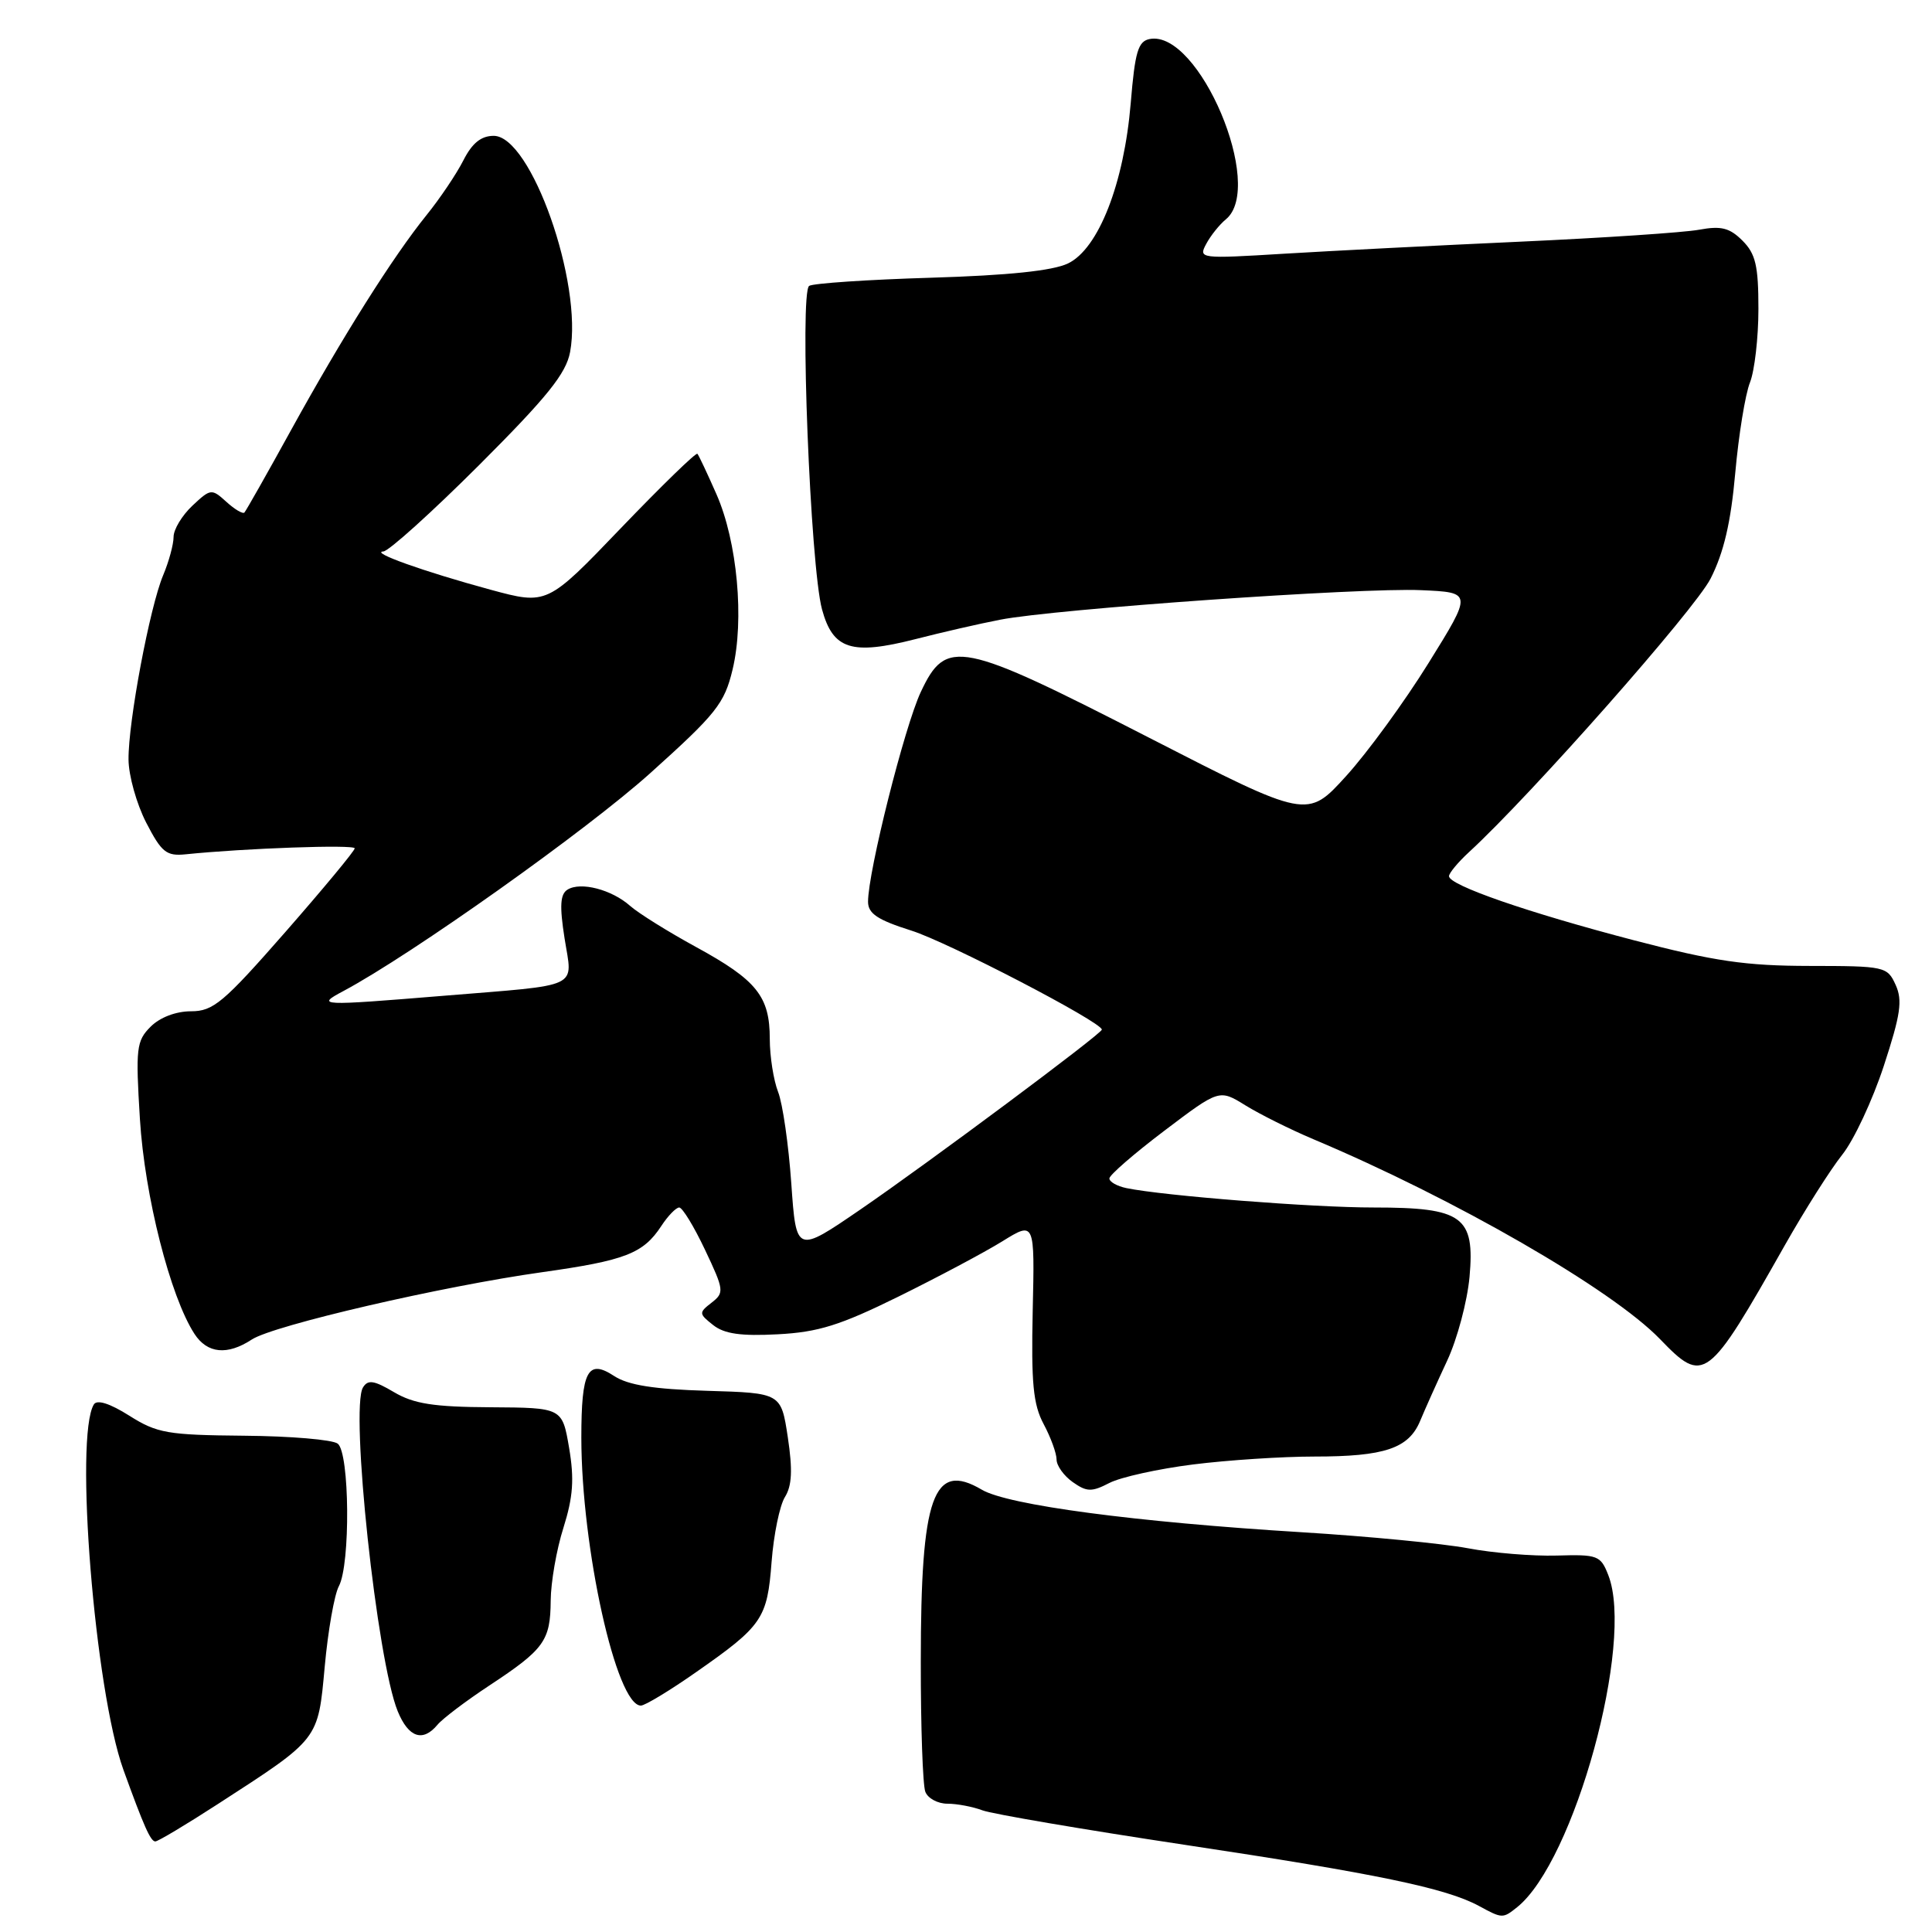 <?xml version="1.0" encoding="UTF-8" standalone="no"?>
<!DOCTYPE svg PUBLIC "-//W3C//DTD SVG 1.1//EN" "http://www.w3.org/Graphics/SVG/1.1/DTD/svg11.dtd" >
<svg xmlns="http://www.w3.org/2000/svg" xmlns:xlink="http://www.w3.org/1999/xlink" version="1.1" viewBox="0 0 256 256">
 <g >
 <path fill="currentColor"
d=" M 201.02 252.72 C 208.61 246.65 216.59 217.63 213.11 208.72 C 212.09 206.10 211.71 205.96 206.26 206.12 C 203.09 206.21 197.80 205.78 194.50 205.15 C 191.20 204.53 181.30 203.57 172.50 203.03 C 150.44 201.68 133.55 199.44 130.09 197.39 C 123.65 193.59 122.01 198.21 122.01 220.17 C 122.00 228.79 122.27 236.55 122.61 237.42 C 122.94 238.29 124.26 239.00 125.54 239.00 C 126.82 239.00 128.91 239.40 130.18 239.88 C 131.46 240.36 143.53 242.42 157.00 244.45 C 182.40 248.27 191.66 250.20 195.97 252.55 C 199.06 254.23 199.13 254.23 201.02 252.72 Z  M 28.86 239.05 C 42.37 230.31 42.13 230.61 43.03 220.81 C 43.46 216.09 44.30 211.30 44.90 210.18 C 46.45 207.29 46.33 192.50 44.75 191.29 C 44.06 190.76 38.48 190.29 32.34 190.24 C 22.19 190.15 20.82 189.91 17.14 187.59 C 14.56 185.96 12.86 185.42 12.44 186.09 C 9.84 190.31 12.56 223.97 16.35 234.50 C 19.06 241.99 19.95 244.00 20.58 244.00 C 20.93 244.00 24.66 241.77 28.86 239.05 Z  M 57.97 228.54 C 58.64 227.73 61.73 225.39 64.84 223.34 C 72.12 218.54 72.93 217.42 72.97 212.09 C 72.99 209.66 73.74 205.31 74.66 202.43 C 75.94 198.35 76.11 195.99 75.41 191.85 C 74.50 186.53 74.50 186.53 65.00 186.47 C 57.45 186.43 54.82 186.01 52.21 184.47 C 49.56 182.90 48.75 182.78 48.10 183.84 C 46.37 186.63 49.95 220.05 52.70 226.75 C 54.13 230.24 56.02 230.88 57.97 228.54 Z  M 92.22 221.58 C 101.03 215.43 101.67 214.49 102.24 206.95 C 102.52 203.34 103.31 199.48 104.01 198.36 C 104.94 196.86 105.04 194.78 104.39 190.45 C 103.50 184.58 103.50 184.58 93.72 184.29 C 86.64 184.08 83.23 183.54 81.38 182.33 C 77.88 180.03 77.03 181.63 77.03 190.50 C 77.04 205.14 81.67 226.00 84.92 226.00 C 85.46 226.00 88.75 224.01 92.22 221.58 Z  M 158.08 194.05 C 162.68 193.47 169.92 193.00 174.16 193.00 C 183.47 193.00 186.66 191.93 188.18 188.27 C 188.81 186.75 190.42 183.16 191.75 180.31 C 193.09 177.45 194.42 172.45 194.72 169.20 C 195.44 161.18 193.82 160.00 182.03 160.00 C 173.99 160.01 154.18 158.45 149.25 157.43 C 148.01 157.17 147.00 156.60 147.00 156.15 C 147.00 155.70 150.28 152.86 154.28 149.83 C 161.56 144.32 161.56 144.32 165.03 146.47 C 166.94 147.65 170.97 149.66 174.00 150.94 C 192.79 158.85 213.58 170.84 219.95 177.43 C 225.78 183.47 226.25 183.12 236.50 165.00 C 239.15 160.32 242.57 154.93 244.11 153.00 C 245.65 151.07 248.12 145.79 249.61 141.25 C 251.84 134.44 252.12 132.56 251.18 130.50 C 250.08 128.07 249.75 128.00 239.77 127.99 C 231.33 127.98 227.18 127.38 216.50 124.59 C 202.42 120.91 192.00 117.30 192.00 116.10 C 192.00 115.69 193.19 114.26 194.64 112.92 C 202.83 105.40 224.56 80.79 226.66 76.67 C 228.41 73.23 229.35 69.21 229.93 62.67 C 230.38 57.63 231.26 52.23 231.88 50.68 C 232.49 49.14 233.00 44.75 233.00 40.93 C 233.00 35.21 232.63 33.63 230.89 31.89 C 229.19 30.19 228.07 29.90 225.14 30.44 C 223.14 30.81 212.50 31.52 201.50 32.02 C 190.50 32.52 176.38 33.24 170.13 33.62 C 158.99 34.30 158.78 34.27 159.83 32.32 C 160.41 31.23 161.59 29.75 162.45 29.05 C 167.67 24.71 158.87 3.92 152.34 5.17 C 150.80 5.47 150.39 6.86 149.83 13.64 C 148.94 24.32 145.56 32.97 141.51 34.91 C 139.48 35.88 133.62 36.49 123.36 36.80 C 115.02 37.05 107.75 37.54 107.22 37.88 C 105.93 38.70 107.37 75.02 108.92 80.74 C 110.37 86.07 112.83 86.85 121.33 84.68 C 124.72 83.81 129.75 82.65 132.50 82.12 C 139.78 80.69 180.34 77.84 188.30 78.20 C 195.10 78.50 195.10 78.50 189.30 87.84 C 186.11 92.98 181.19 99.73 178.36 102.84 C 173.22 108.50 173.22 108.50 152.26 97.75 C 127.18 84.89 125.38 84.53 122.01 91.69 C 119.85 96.29 115.01 115.54 115.02 119.50 C 115.03 121.06 116.30 121.90 120.76 123.31 C 125.60 124.83 146.00 135.44 146.00 136.43 C 146.00 136.97 123.03 154.08 114.00 160.27 C 105.50 166.09 105.50 166.09 104.85 156.80 C 104.49 151.68 103.71 146.23 103.10 144.68 C 102.50 143.14 102.00 139.97 102.00 137.66 C 102.00 132.03 100.28 129.88 92.26 125.50 C 88.54 123.47 84.60 121.01 83.50 120.04 C 81.06 117.87 76.94 116.80 75.20 117.88 C 74.23 118.48 74.13 120.03 74.81 124.35 C 75.87 131.09 77.26 130.43 58.73 131.95 C 42.27 133.30 41.82 133.28 45.50 131.32 C 54.52 126.51 77.78 109.99 86.18 102.43 C 94.91 94.58 95.99 93.23 97.07 88.72 C 98.65 82.13 97.70 71.78 94.94 65.50 C 93.73 62.75 92.59 60.33 92.41 60.13 C 92.23 59.92 87.68 64.35 82.29 69.96 C 72.50 80.17 72.50 80.17 65.00 78.14 C 56.14 75.73 48.97 73.17 50.80 73.07 C 51.51 73.03 57.22 67.88 63.48 61.63 C 72.50 52.61 75.00 49.51 75.54 46.65 C 77.25 37.50 70.37 18.00 65.42 18.00 C 63.75 18.00 62.56 18.96 61.40 21.25 C 60.49 23.04 58.30 26.30 56.52 28.50 C 52.05 34.04 45.40 44.59 38.56 57.00 C 35.38 62.78 32.60 67.68 32.39 67.91 C 32.18 68.14 31.10 67.50 30.00 66.50 C 28.04 64.72 27.91 64.74 25.49 67.01 C 24.12 68.30 23.00 70.15 23.00 71.14 C 23.00 72.13 22.38 74.41 21.62 76.22 C 19.85 80.43 16.99 95.61 17.03 100.63 C 17.04 102.76 18.10 106.53 19.37 109.00 C 21.41 112.95 22.05 113.46 24.60 113.20 C 32.39 112.40 47.00 111.88 47.00 112.41 C 47.00 112.74 42.86 117.73 37.81 123.50 C 29.61 132.86 28.26 134.00 25.31 134.00 C 23.31 134.00 21.19 134.81 19.96 136.04 C 18.07 137.93 17.96 138.88 18.54 148.29 C 19.17 158.47 22.55 171.79 25.77 176.75 C 27.47 179.36 30.12 179.62 33.37 177.49 C 36.24 175.61 58.58 170.43 71.85 168.57 C 82.86 167.02 85.23 166.10 87.62 162.46 C 88.50 161.11 89.58 160.00 90.00 160.00 C 90.42 160.00 91.96 162.52 93.42 165.61 C 95.95 170.95 95.99 171.29 94.29 172.61 C 92.58 173.94 92.59 174.07 94.50 175.58 C 95.98 176.75 98.19 177.06 103.06 176.80 C 108.43 176.52 111.33 175.61 119.06 171.80 C 124.25 169.24 130.44 165.95 132.80 164.49 C 137.11 161.82 137.11 161.82 136.84 173.66 C 136.63 183.28 136.90 186.10 138.29 188.70 C 139.23 190.46 140.00 192.57 140.00 193.39 C 140.00 194.21 140.97 195.56 142.15 196.39 C 144.01 197.70 144.66 197.71 147.00 196.50 C 148.49 195.73 153.48 194.63 158.08 194.05 Z "/>
</g>
</svg>